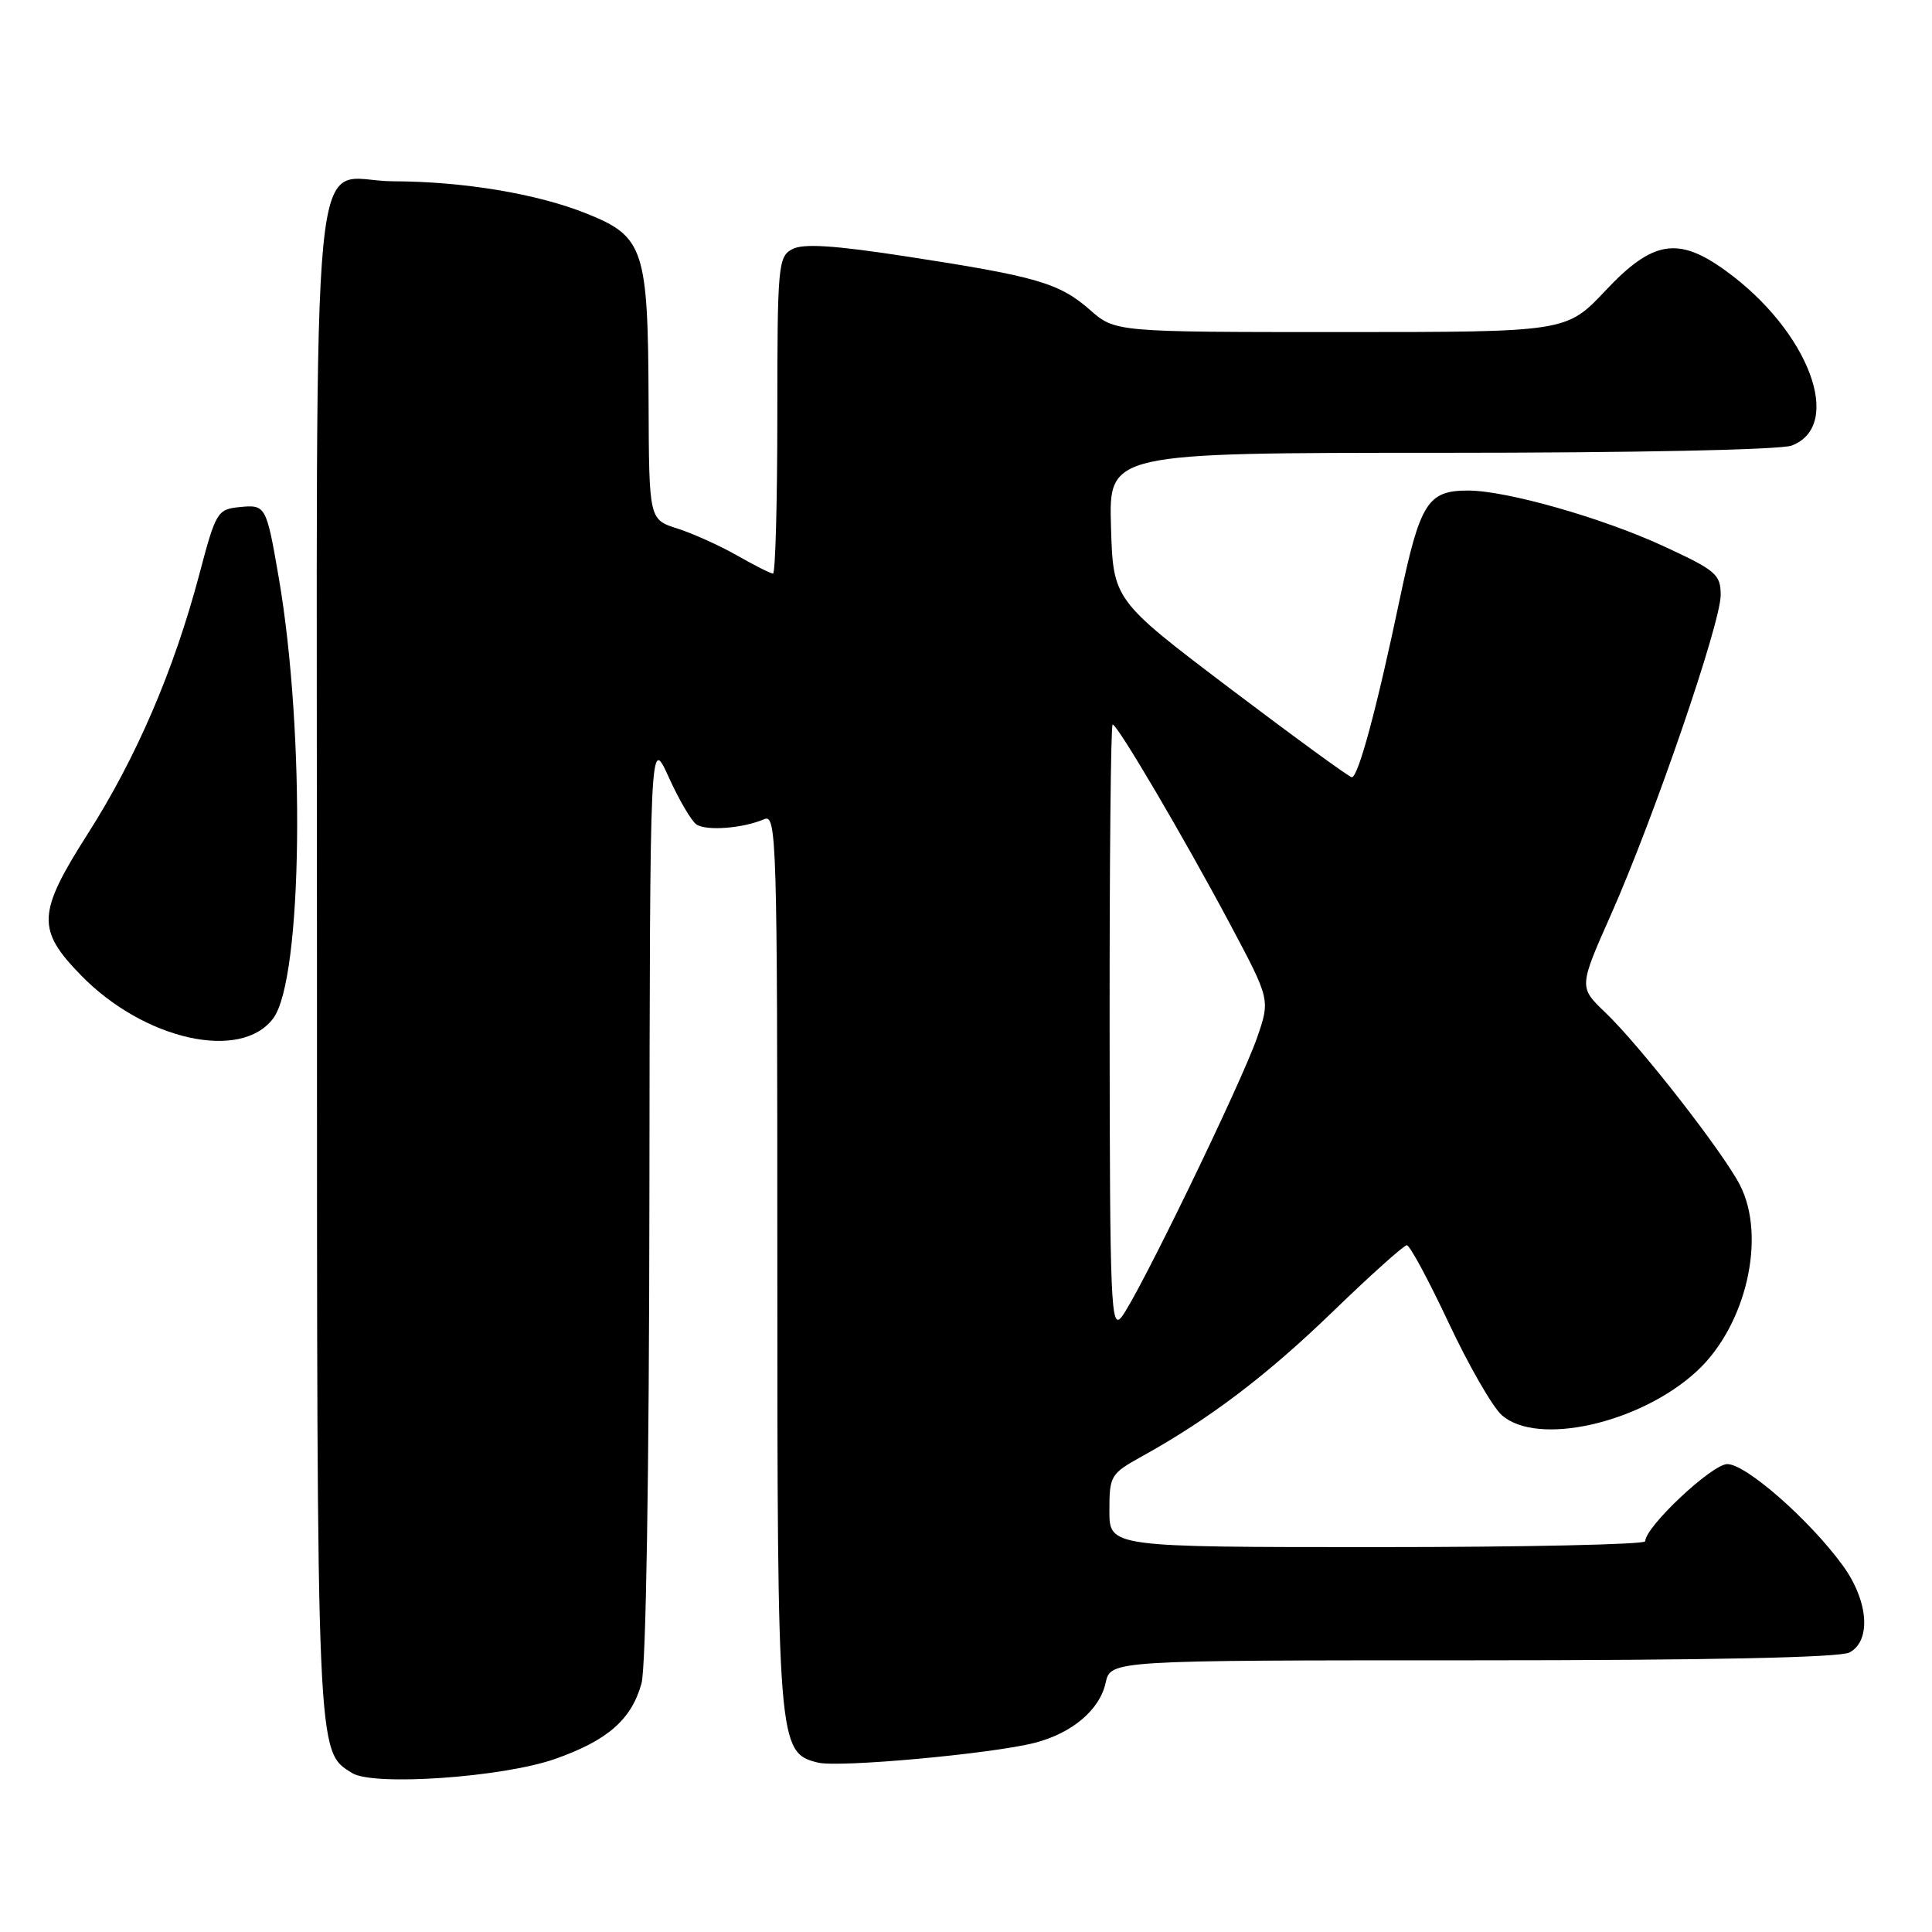 <?xml version="1.0" encoding="UTF-8" standalone="no"?>
<!DOCTYPE svg PUBLIC "-//W3C//DTD SVG 1.1//EN" "http://www.w3.org/Graphics/SVG/1.1/DTD/svg11.dtd" >
<svg xmlns="http://www.w3.org/2000/svg" xmlns:xlink="http://www.w3.org/1999/xlink" version="1.1" viewBox="0 0 256 256">
 <g >
 <path fill="currentColor"
d=" M 73.55 233.07 C 80.50 230.62 83.67 227.86 85.00 223.07 C 85.60 220.90 86.01 195.60 86.05 158.50 C 86.12 97.50 86.12 97.50 88.60 102.96 C 89.96 105.97 91.62 108.80 92.29 109.25 C 93.61 110.13 98.46 109.76 101.25 108.55 C 102.91 107.83 103.00 110.98 103.00 166.93 C 103.00 231.21 103.08 232.23 108.36 233.55 C 111.12 234.25 131.45 232.39 137.12 230.93 C 142.07 229.65 145.72 226.56 146.50 222.99 C 147.16 220.00 147.16 220.00 195.15 220.00 C 226.31 220.00 243.81 219.64 245.07 218.96 C 247.99 217.40 247.58 212.09 244.15 207.40 C 239.76 201.38 231.35 194.00 228.88 194.00 C 226.85 194.00 218.00 202.31 218.00 204.23 C 218.00 204.65 202.03 205.00 182.50 205.00 C 147.00 205.00 147.00 205.00 147.00 200.18 C 147.00 195.55 147.16 195.28 151.25 193.01 C 160.22 188.05 167.83 182.28 176.60 173.80 C 181.60 168.96 186.02 165.00 186.41 165.00 C 186.81 165.00 189.29 169.61 191.94 175.25 C 194.59 180.89 197.75 186.40 198.98 187.50 C 203.66 191.69 217.36 188.61 224.85 181.68 C 231.39 175.62 234.09 163.88 230.54 157.00 C 228.24 152.57 217.31 138.55 212.70 134.15 C 209.20 130.80 209.20 130.80 213.48 121.15 C 219.17 108.32 228.00 82.58 228.00 78.85 C 228.00 76.11 227.38 75.58 220.45 72.38 C 212.30 68.61 199.60 65.00 194.53 65.00 C 189.16 65.00 188.17 66.58 185.45 79.50 C 182.44 93.84 179.97 103.01 179.12 102.99 C 178.78 102.98 171.53 97.69 163.00 91.24 C 147.50 79.50 147.50 79.50 147.21 69.75 C 146.93 60.00 146.93 60.00 190.90 60.00 C 216.72 60.00 235.92 59.60 237.41 59.04 C 244.39 56.38 239.66 43.83 228.66 35.87 C 222.36 31.30 218.98 31.86 212.74 38.50 C 207.56 44.00 207.56 44.00 177.66 44.00 C 147.76 44.00 147.76 44.00 144.40 41.04 C 140.36 37.50 137.32 36.62 120.11 33.98 C 110.47 32.50 106.41 32.24 104.97 33.02 C 103.11 34.01 103.00 35.20 103.00 55.04 C 103.00 66.57 102.74 76.00 102.43 76.00 C 102.11 76.00 99.98 74.92 97.68 73.61 C 95.38 72.30 91.81 70.69 89.75 70.03 C 86.00 68.84 86.00 68.84 85.94 53.17 C 85.87 32.99 85.33 31.34 77.73 28.30 C 71.17 25.67 61.46 24.05 52.08 24.02 C 40.88 23.99 42.00 12.51 42.00 127.19 C 42.00 233.45 41.94 232.00 46.66 234.94 C 49.48 236.70 66.60 235.51 73.55 233.07 Z  M 36.21 134.93 C 40.09 129.72 40.49 97.18 36.93 76.50 C 35.29 67.00 35.21 66.85 31.76 67.19 C 28.80 67.49 28.60 67.81 26.41 76.11 C 23.04 88.82 18.08 100.37 11.62 110.50 C 4.93 121.00 4.83 123.19 10.75 129.25 C 19.11 137.81 31.93 140.68 36.21 134.93 Z  M 147.03 136.25 C 147.01 114.11 147.19 96.00 147.43 96.00 C 148.07 96.00 156.90 111.02 163.00 122.47 C 168.31 132.45 168.31 132.45 166.58 137.47 C 164.51 143.46 150.85 171.65 148.62 174.50 C 147.20 176.32 147.06 172.90 147.03 136.25 Z "/>
</g>
</svg>